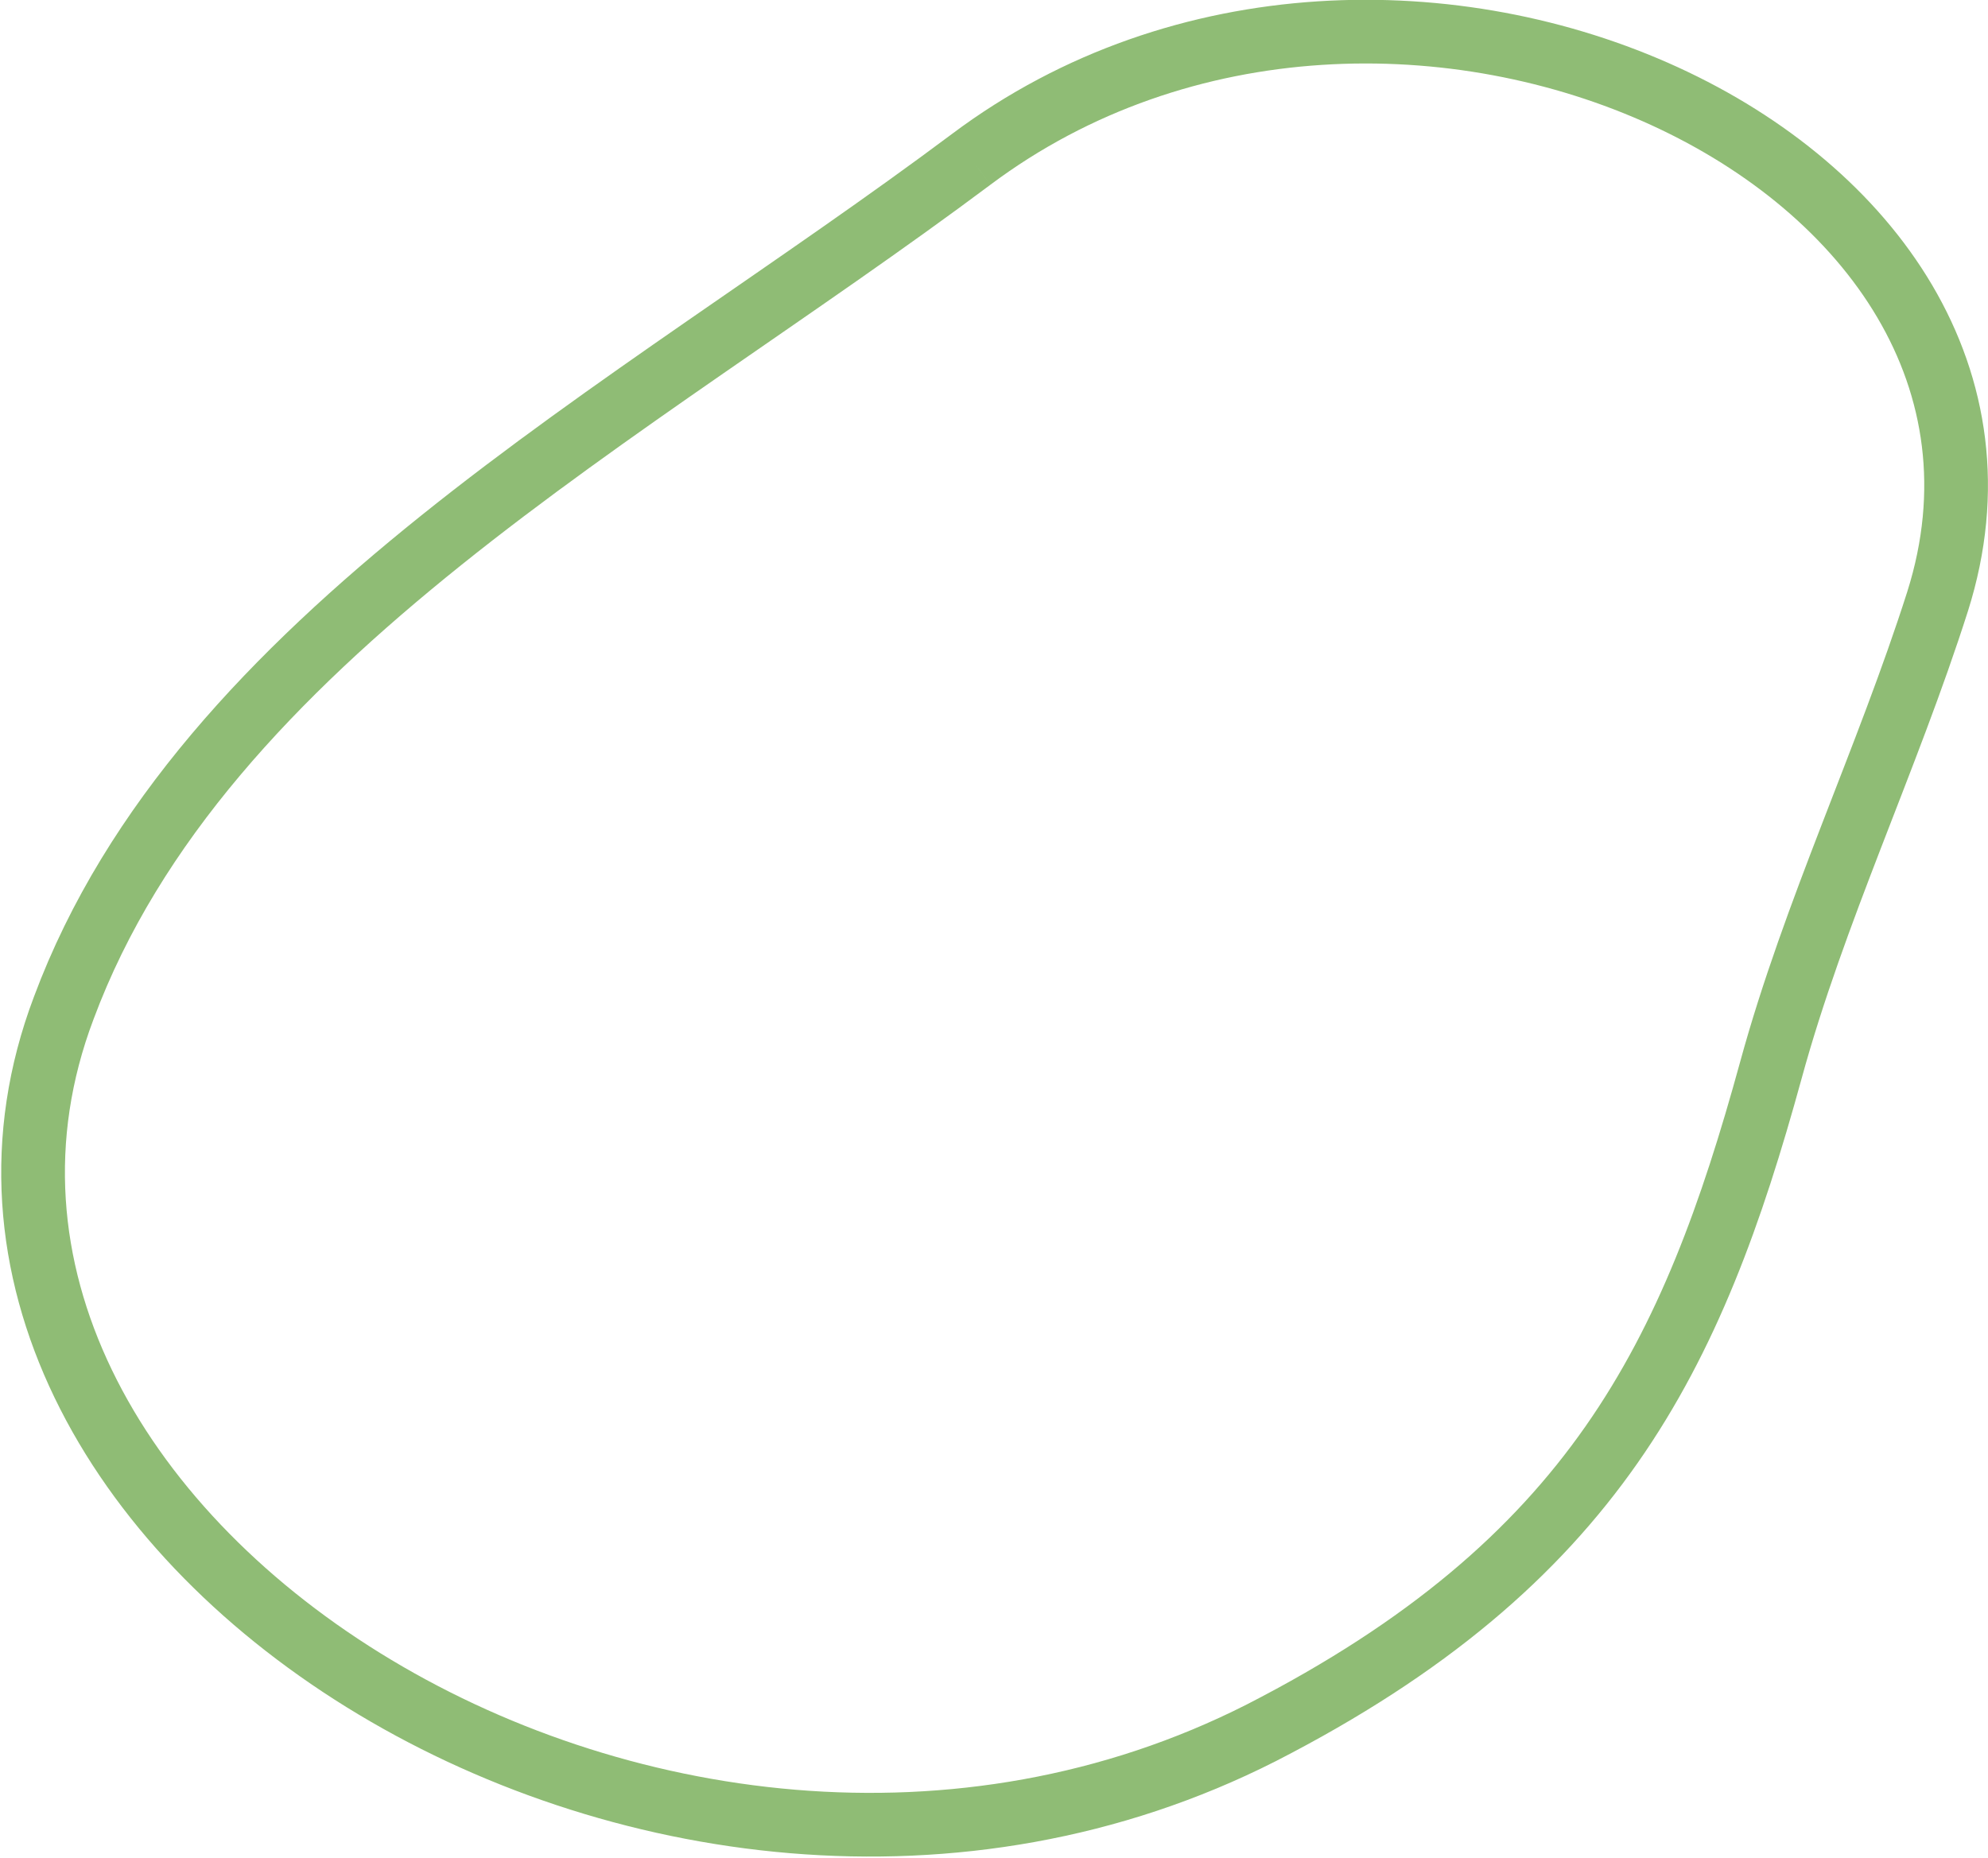 <svg class="svg" xmlns="http://www.w3.org/2000/svg" viewBox="0 0 31.21 29.17"><defs><style>.cls-1{fill:none;stroke:#8fbc75;stroke-miterlimit:10;}</style></defs><g id="Calque_2" data-name="Calque 2"><g id="OBJECTS"><path class="cls-1" d="M15.25,2.5C9.89,6.51,3.17,10,1,15.83-2.09,24,10.36,32,19.8,27.21c5.23-2.68,6.77-5.92,8-10.4.68-2.49,1.83-4.89,2.62-7.37C32.61,2.5,21.86-2.45,15.25,2.5"/></g></g></svg>
